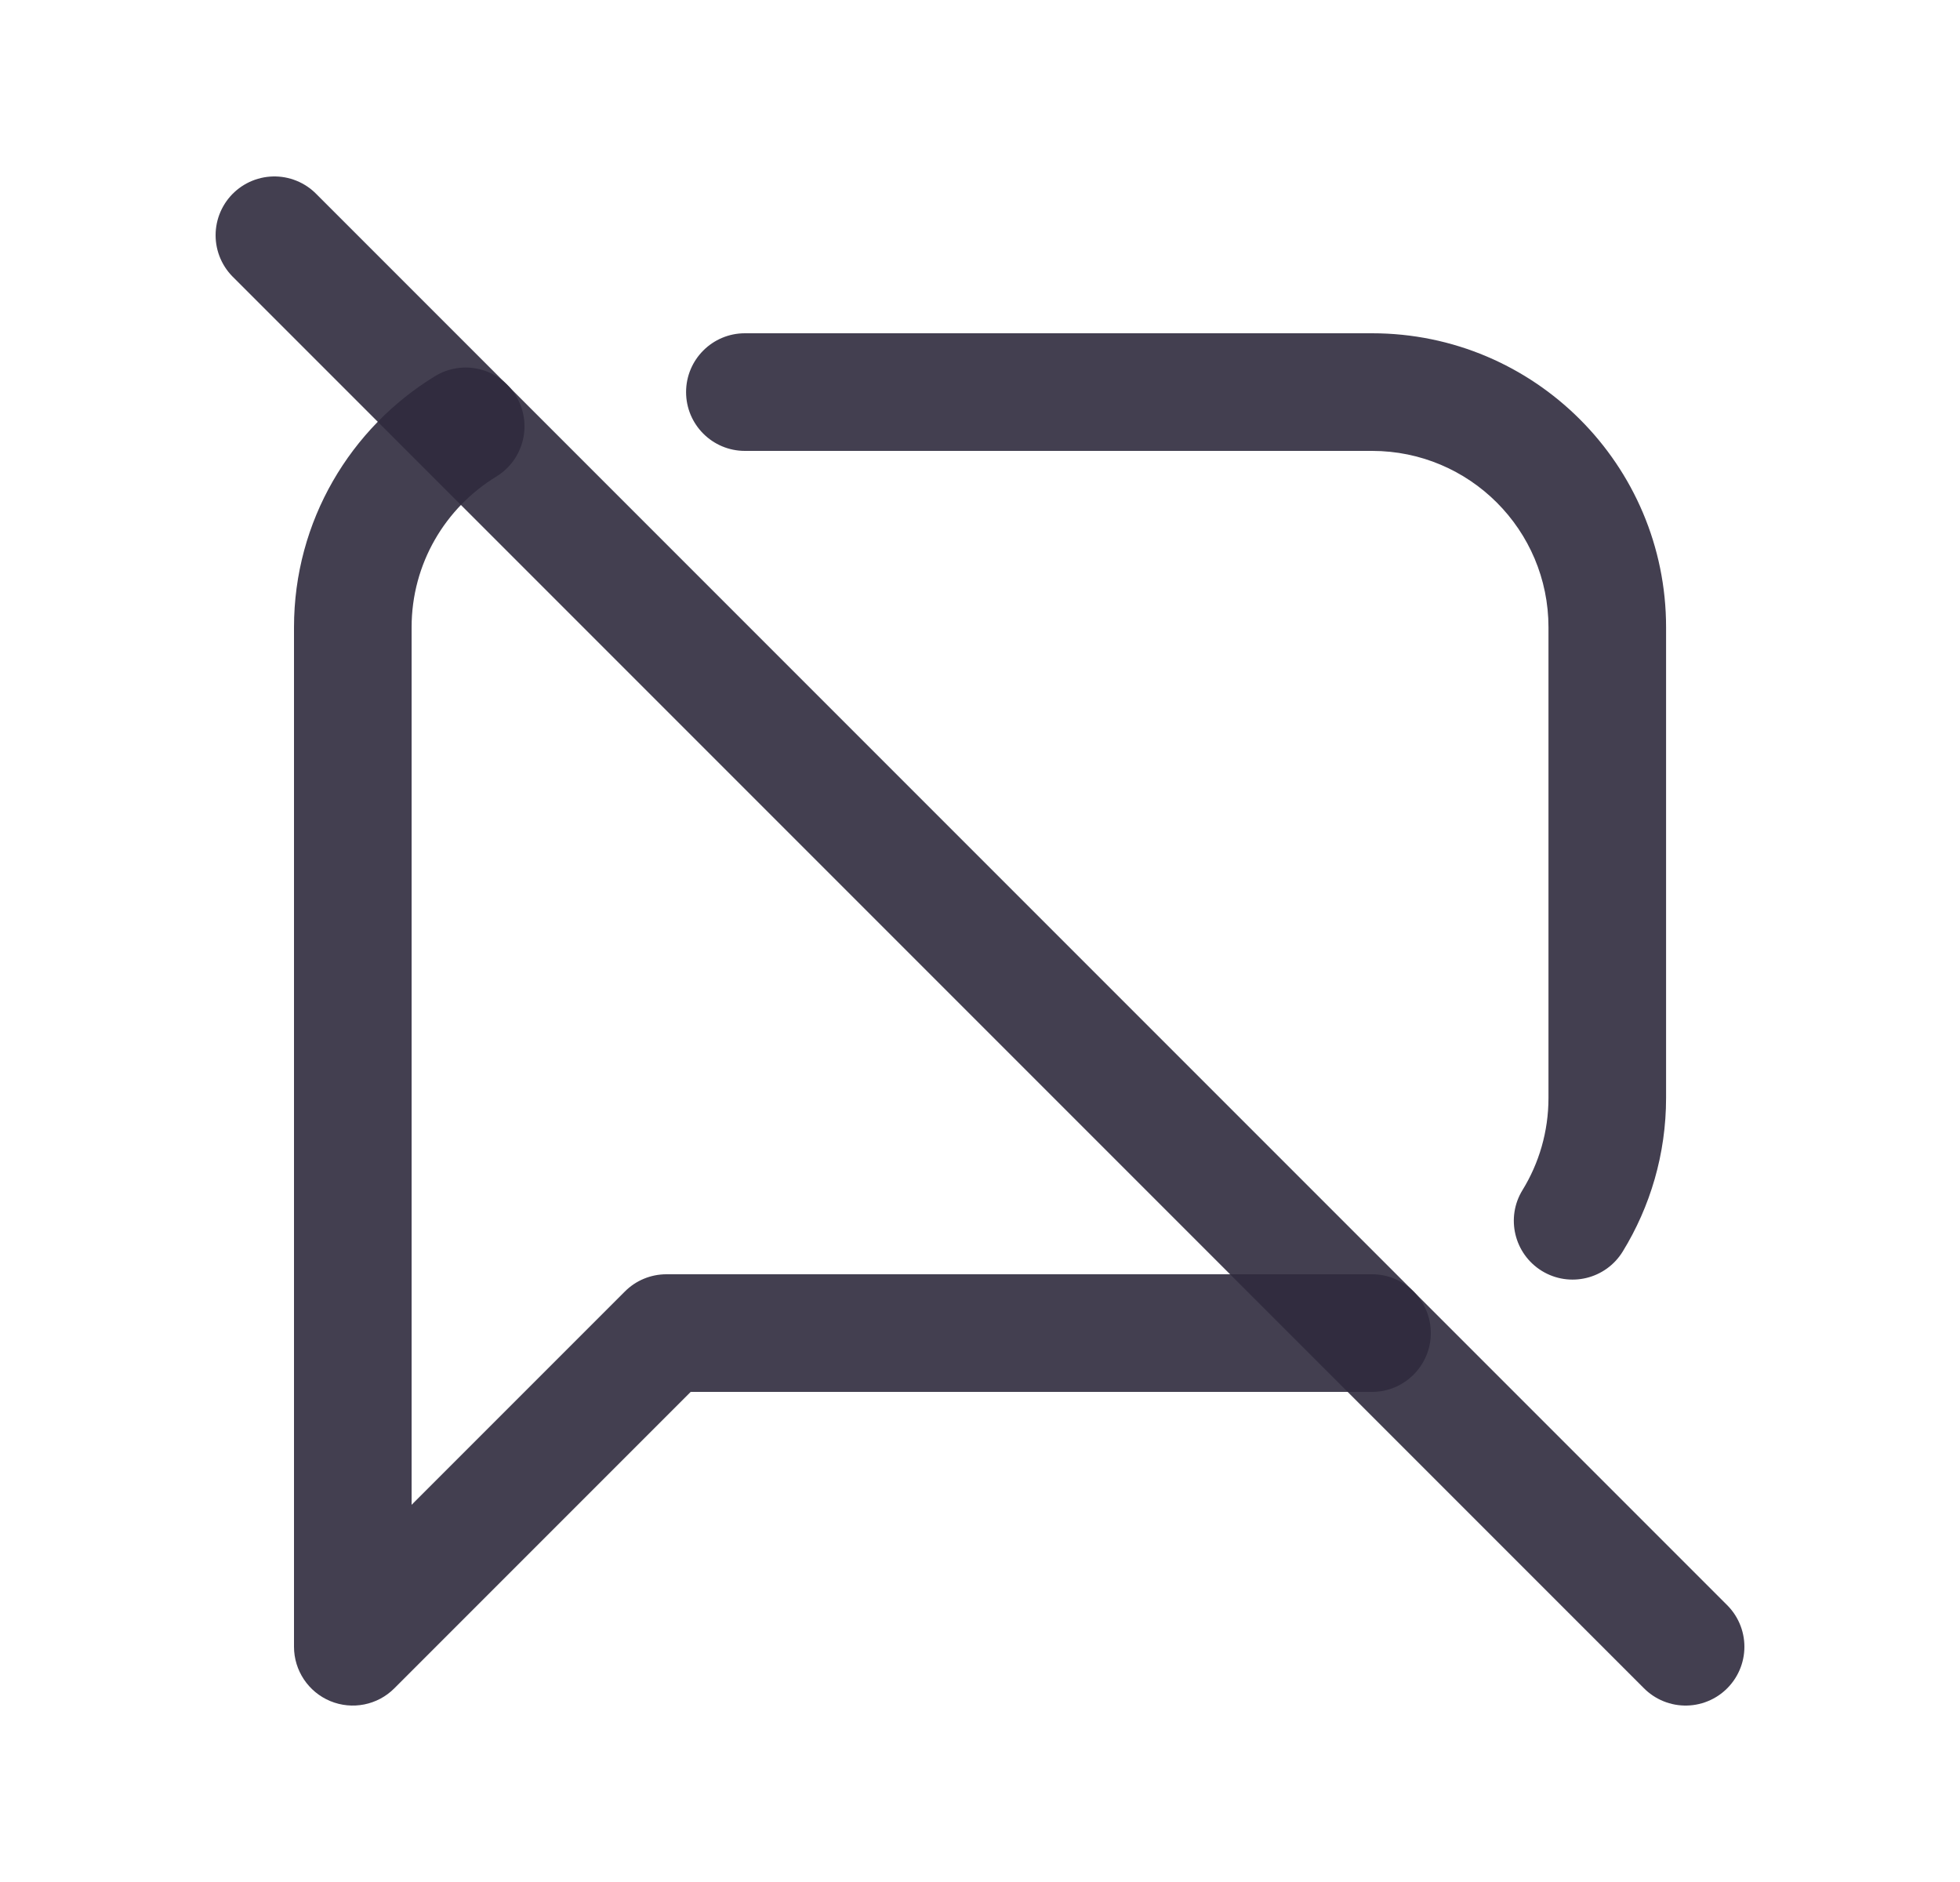 <svg width="25" height="24" viewBox="0 0 25 24" fill="none" xmlns="http://www.w3.org/2000/svg">
<path d="M3.5 3L21.5 21" stroke="#2F2B3D" stroke-opacity="0.9" stroke-width="1.5" stroke-linecap="round" stroke-linejoin="round"/>
<path d="M17.5 17.75C17.914 17.75 18.25 17.414 18.25 17C18.25 16.586 17.914 16.25 17.5 16.25V17.75ZM8.5 17V16.25C8.301 16.25 8.11 16.329 7.97 16.47L8.5 17ZM4.5 21H3.75C3.75 21.303 3.933 21.577 4.213 21.693C4.493 21.809 4.816 21.745 5.03 21.53L4.5 21ZM6.331 6.077C6.684 5.861 6.796 5.4 6.58 5.046C6.364 4.693 5.903 4.581 5.549 4.797L6.331 6.077ZM9.501 4.25C9.087 4.25 8.751 4.586 8.751 5C8.751 5.414 9.087 5.75 9.501 5.75V4.25ZM19.42 15.176C19.203 15.528 19.314 15.99 19.666 16.207C20.02 16.424 20.481 16.313 20.698 15.96L19.42 15.176ZM17.5 16.25H8.5V17.75H17.5V16.25ZM7.97 16.47L3.97 20.47L5.03 21.53L9.03 17.53L7.97 16.47ZM5.25 21V8H3.75V21H5.25ZM5.25 8C5.25 7.187 5.681 6.474 6.331 6.077L5.549 4.797C4.473 5.454 3.75 6.641 3.75 8H5.25ZM9.501 5.75H17.501V4.25H9.501V5.75ZM17.501 5.75C18.744 5.75 19.751 6.757 19.751 8H21.251C21.251 5.929 19.572 4.25 17.501 4.25V5.75ZM19.751 8V14H21.251V8H19.751ZM19.751 14C19.751 14.432 19.63 14.834 19.42 15.176L20.698 15.96C21.048 15.39 21.251 14.718 21.251 14H19.751Z" fill="#2F2B3D" fill-opacity="0.9"/>
</svg>

